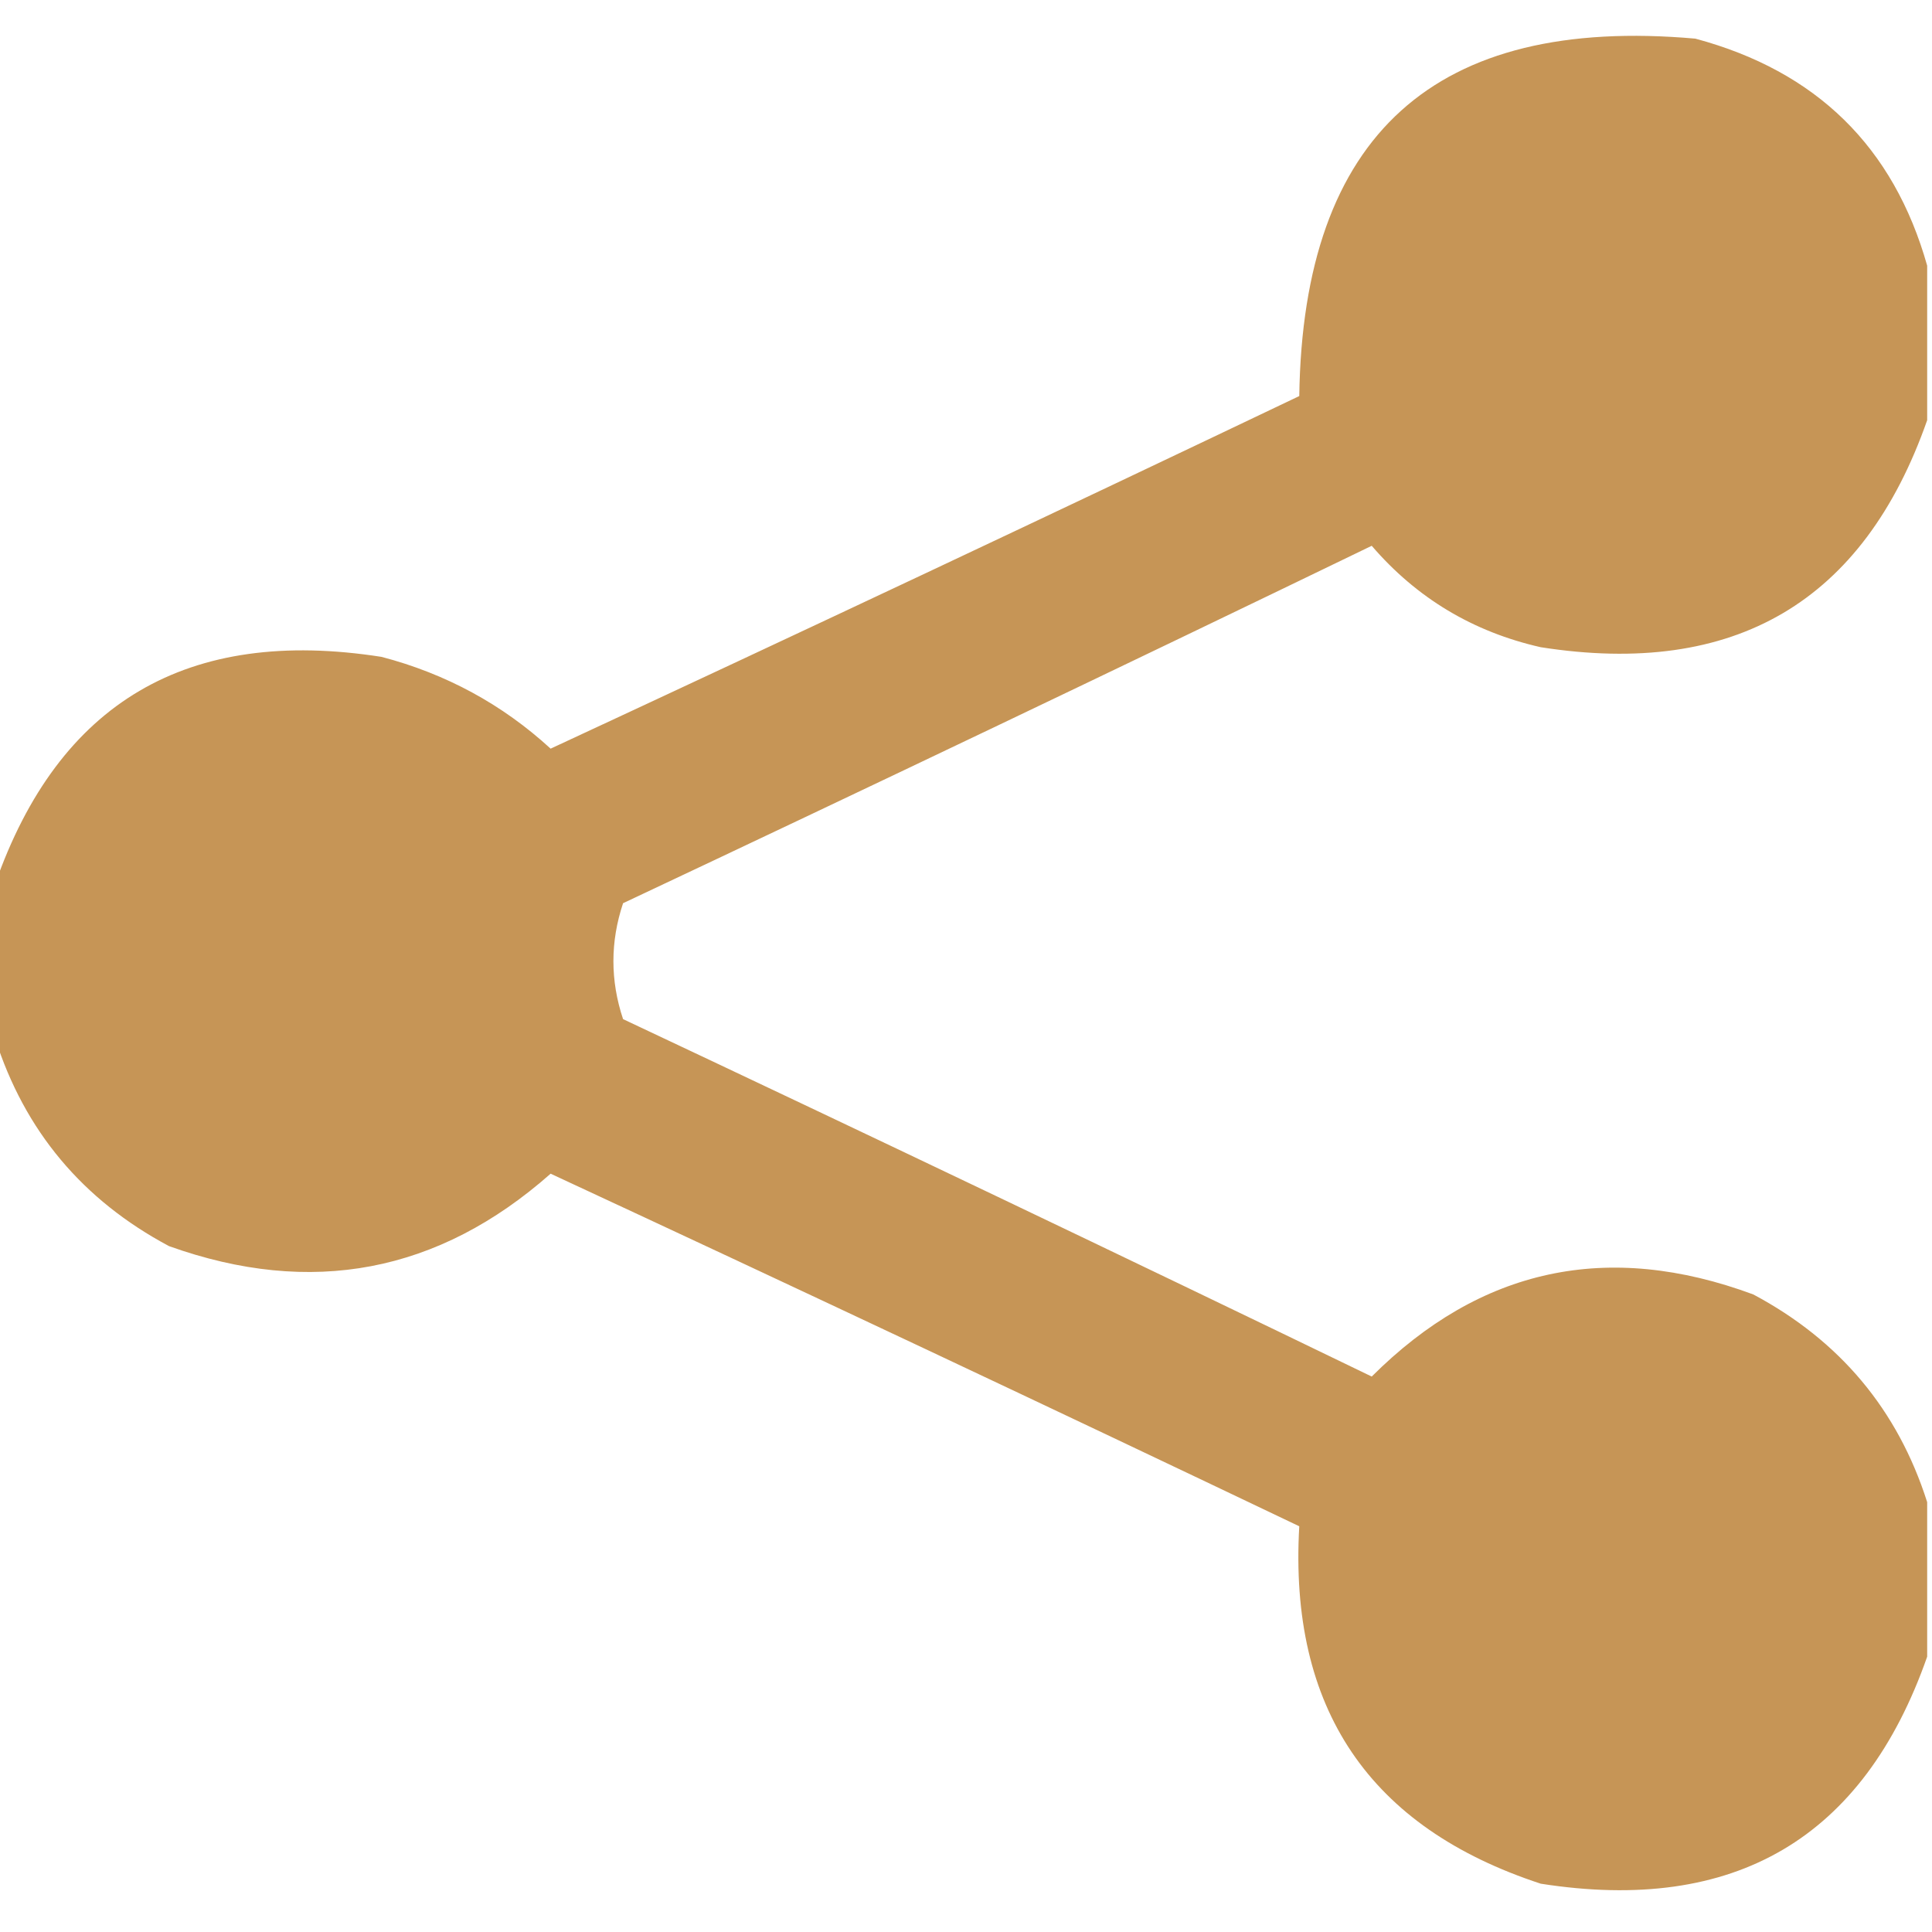 <?xml version="1.0" encoding="UTF-8"?>
<!DOCTYPE svg PUBLIC "-//W3C//DTD SVG 1.1//EN" "http://www.w3.org/Graphics/SVG/1.1/DTD/svg11.dtd">
<svg xmlns="http://www.w3.org/2000/svg" version="1.1" width="200px" height="200px" style="shape-rendering:geometricPrecision; text-rendering:geometricPrecision; image-rendering:optimizeQuality; fill-rule:evenodd; clip-rule:evenodd" xmlns:xlink="http://www.w3.org/1999/xlink">
<g><path style="opacity:0.96" fill="#c4914f" d="M 199.5,27.5 C 199.5,32.833 199.5,38.167 199.5,43.5C 192.911,62.309 179.578,70.143 159.5,67C 152.488,65.413 146.655,61.913 142,56.5C 116.243,68.962 90.409,81.295 64.5,93.5C 63.167,97.5 63.167,101.5 64.5,105.5C 90.409,117.705 116.243,130.038 142,142.5C 153.266,131.254 166.433,128.42 181.5,134C 190.455,138.772 196.455,145.939 199.5,155.5C 199.5,160.833 199.5,166.167 199.5,171.5C 192.911,190.309 179.578,198.143 159.5,195C 141.745,189.184 133.411,176.851 134.5,158C 108.727,145.697 82.894,133.53 57,121.5C 45.384,131.765 32.217,134.265 17.5,129C 8.545,124.228 2.545,117.061 -0.5,107.5C -0.5,102.167 -0.5,96.833 -0.5,91.5C 6.089,72.691 19.422,64.857 39.5,68C 46.165,69.747 51.999,72.914 57,77.5C 82.894,65.47 108.727,53.303 134.5,41C 134.89,13.943 148.557,1.609 175.5,4C 188.023,7.358 196.023,15.191 199.5,27.5 Z"/></g>
</svg>
